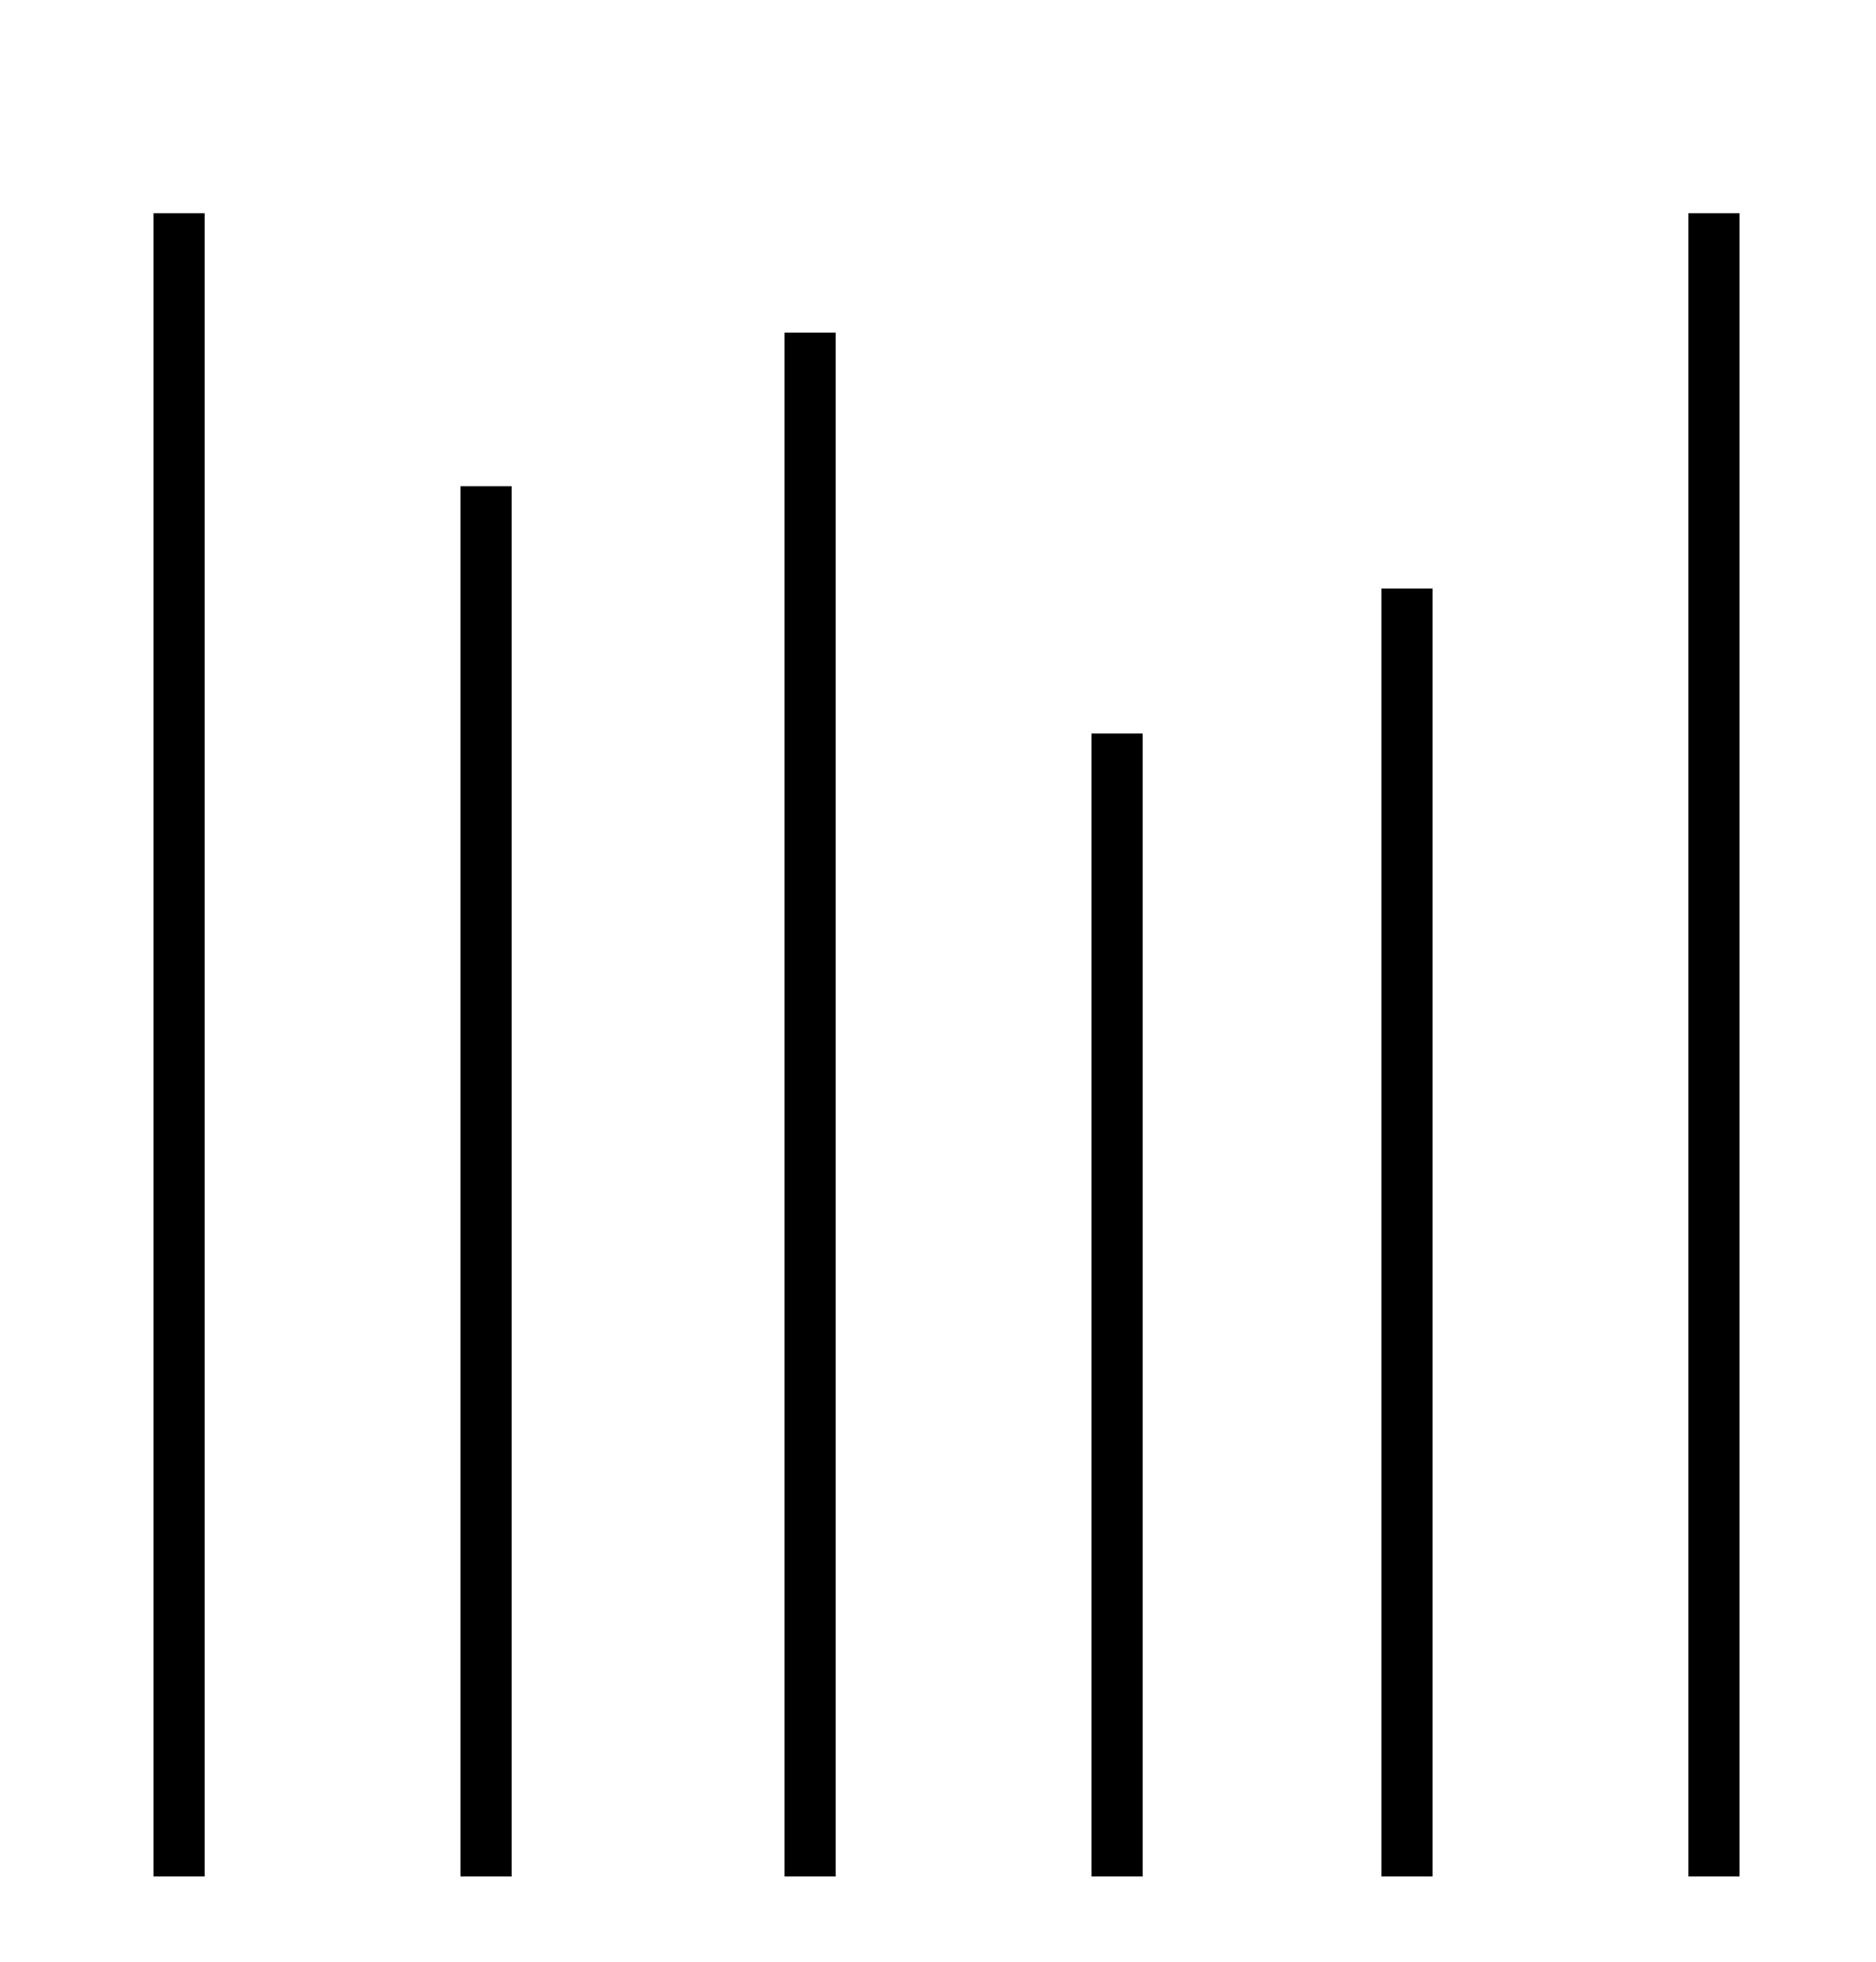 <?xml version="1.0" encoding="utf-8"?>
<!-- Generator: Adobe Illustrator 23.0.0, SVG Export Plug-In . SVG Version: 6.00 Build 0)  -->
<svg version="1.1" id="Layer_1" xmlns="http://www.w3.org/2000/svg" xmlns:xlink="http://www.w3.org/1999/xlink" x="0px" y="0px"
	 viewBox="0 0 110 115" style="enable-background:new 0 0 110 115;" xml:space="preserve">
<style type="text/css">
	.st0{fill:none;stroke:#000000;stroke-width:3;stroke-miterlimit:10;}
</style>
<line class="st0" x1="10.5" y1="110" x2="10.5" y2="12.5"/>
<line class="st0" x1="28.5" y1="110" x2="28.5" y2="28.5"/>
<line class="st0" x1="47.5" y1="110" x2="47.5" y2="19.5"/>
<line class="st0" x1="65.5" y1="110" x2="65.5" y2="43"/>
<line class="st0" x1="82.5" y1="110" x2="82.5" y2="34.5"/>
<line class="st0" x1="100.5" y1="110" x2="100.5" y2="12.5"/>
</svg>
